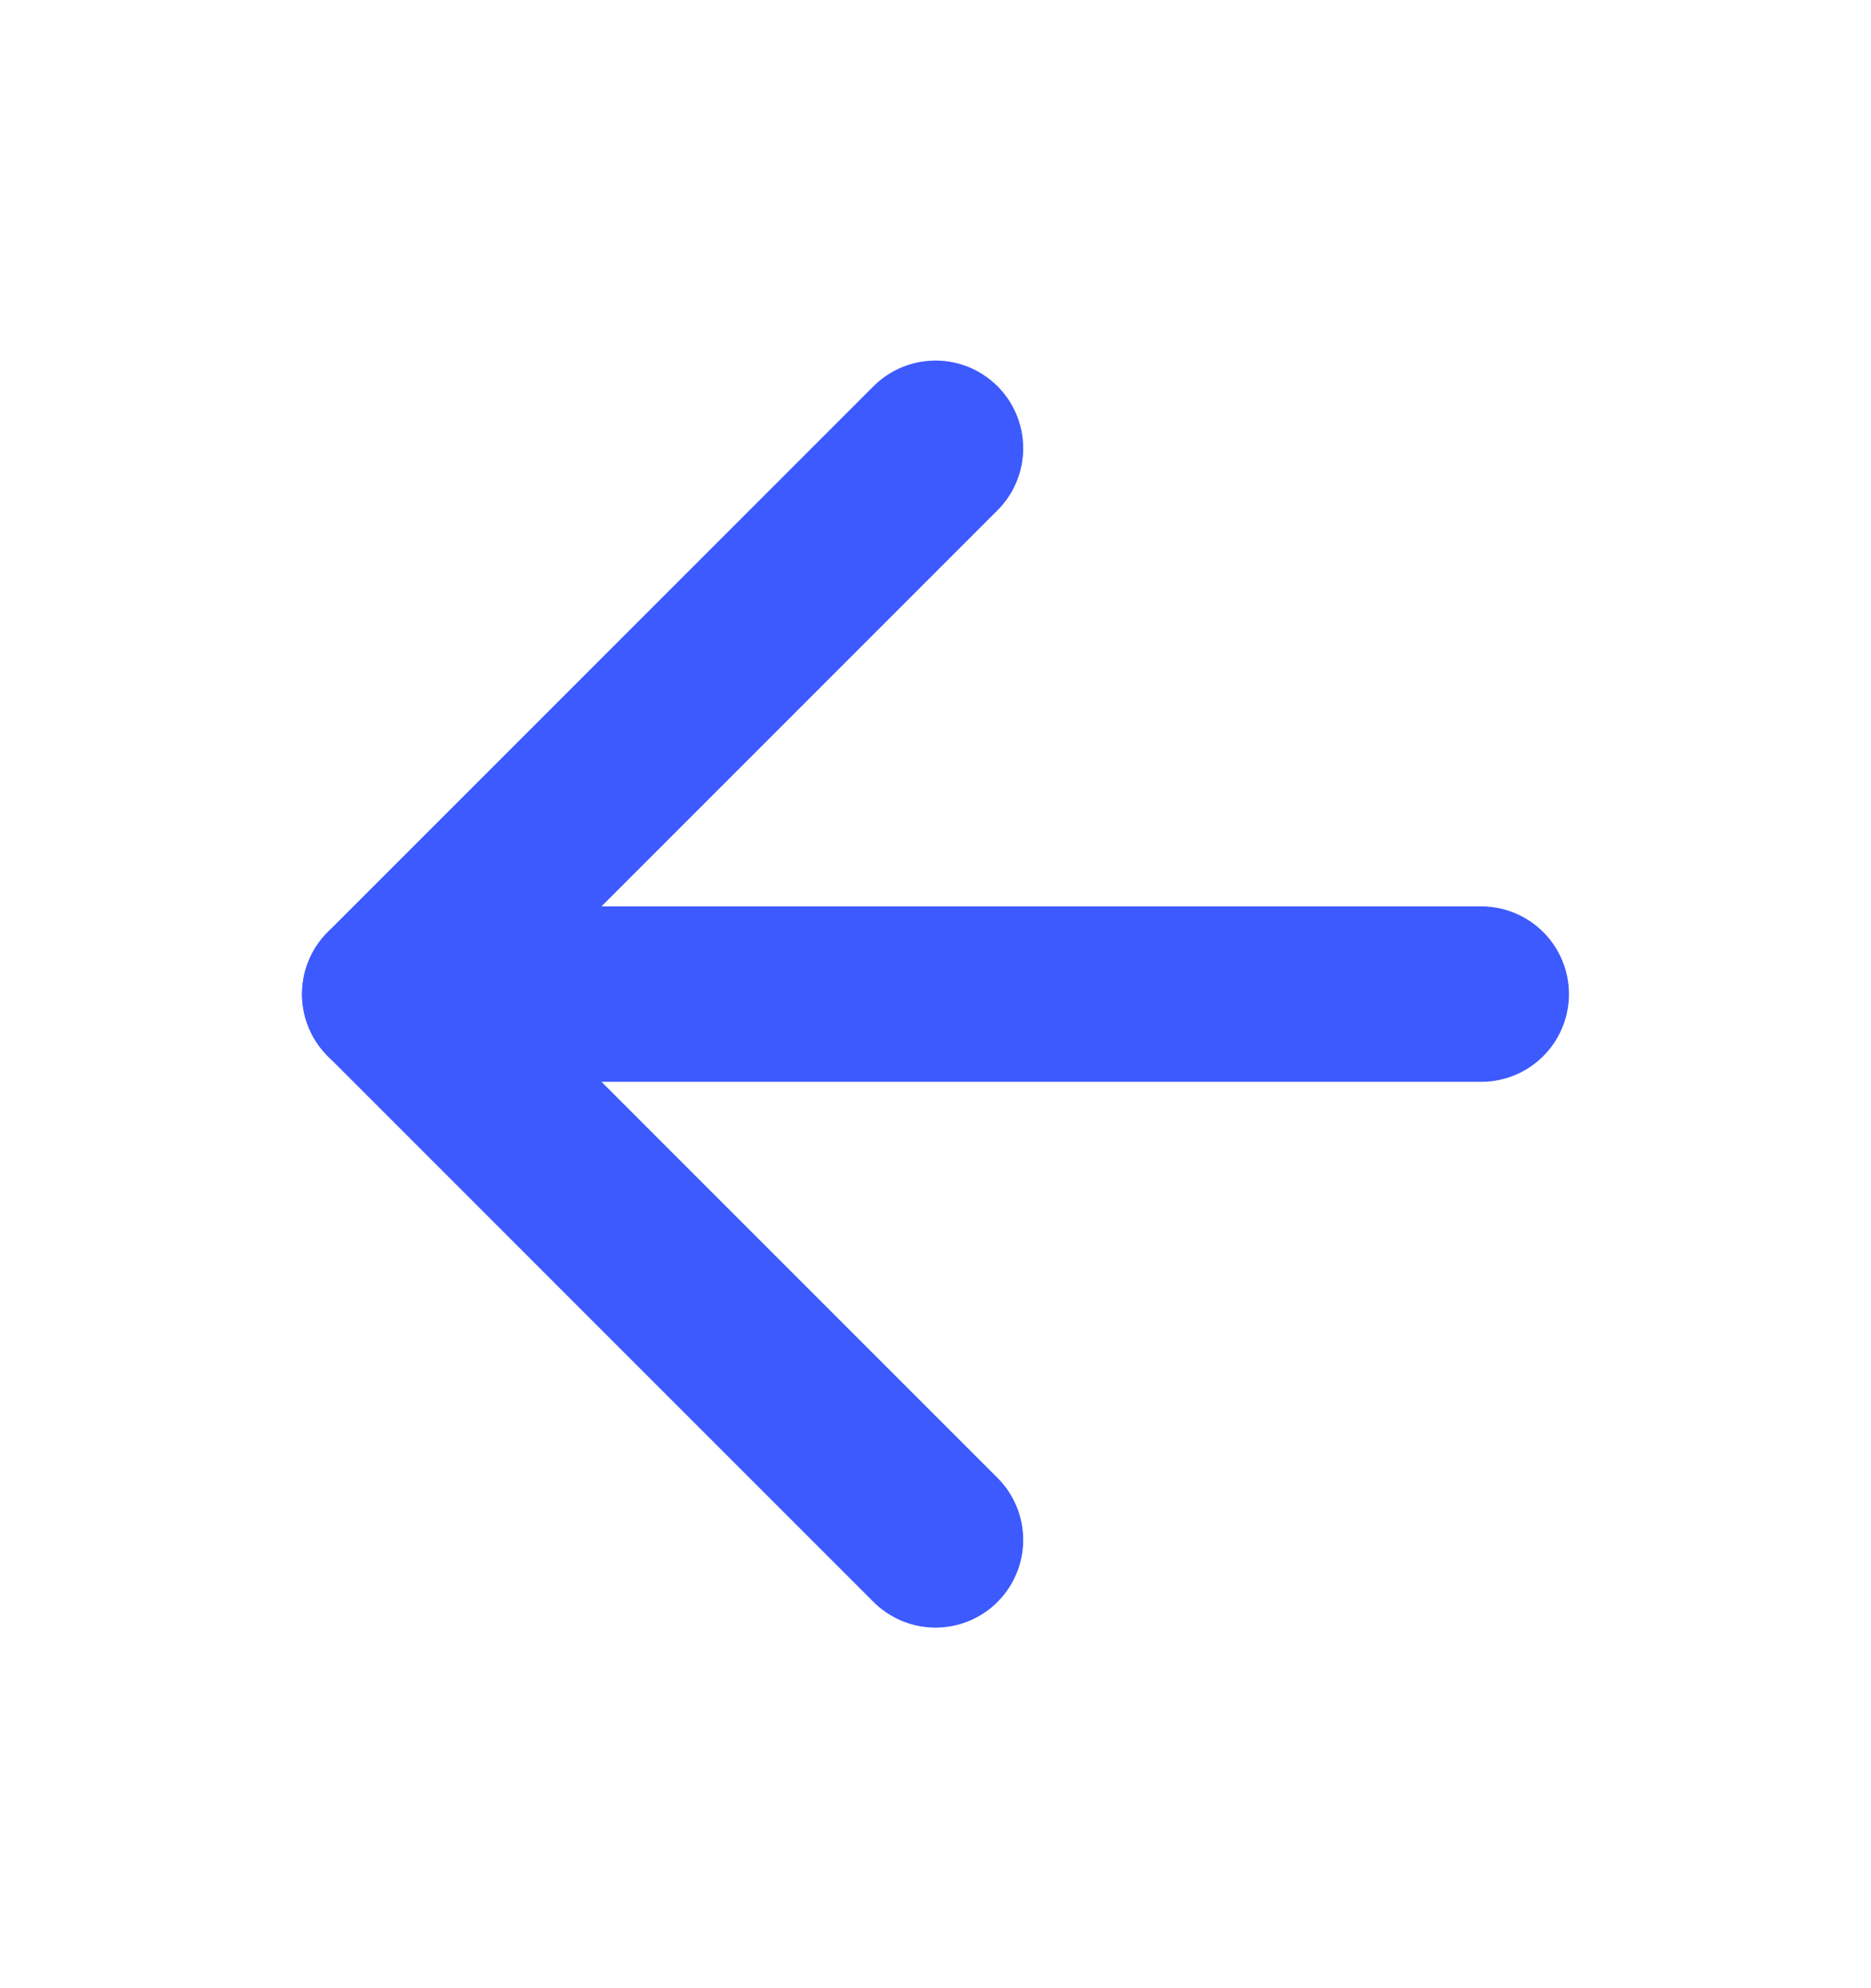 <svg width="16" height="17" viewBox="0 0 16 17" fill="none" xmlns="http://www.w3.org/2000/svg">
<path d="M12.667 8.5H3.333" stroke="#3D5AFE" stroke-width="1.5" stroke-linecap="round" stroke-linejoin="round"/>
<path d="M8 13.167L3.333 8.5L8 3.833" stroke="#3D5AFE" stroke-width="1.5" stroke-linecap="round" stroke-linejoin="round"/>
</svg>
